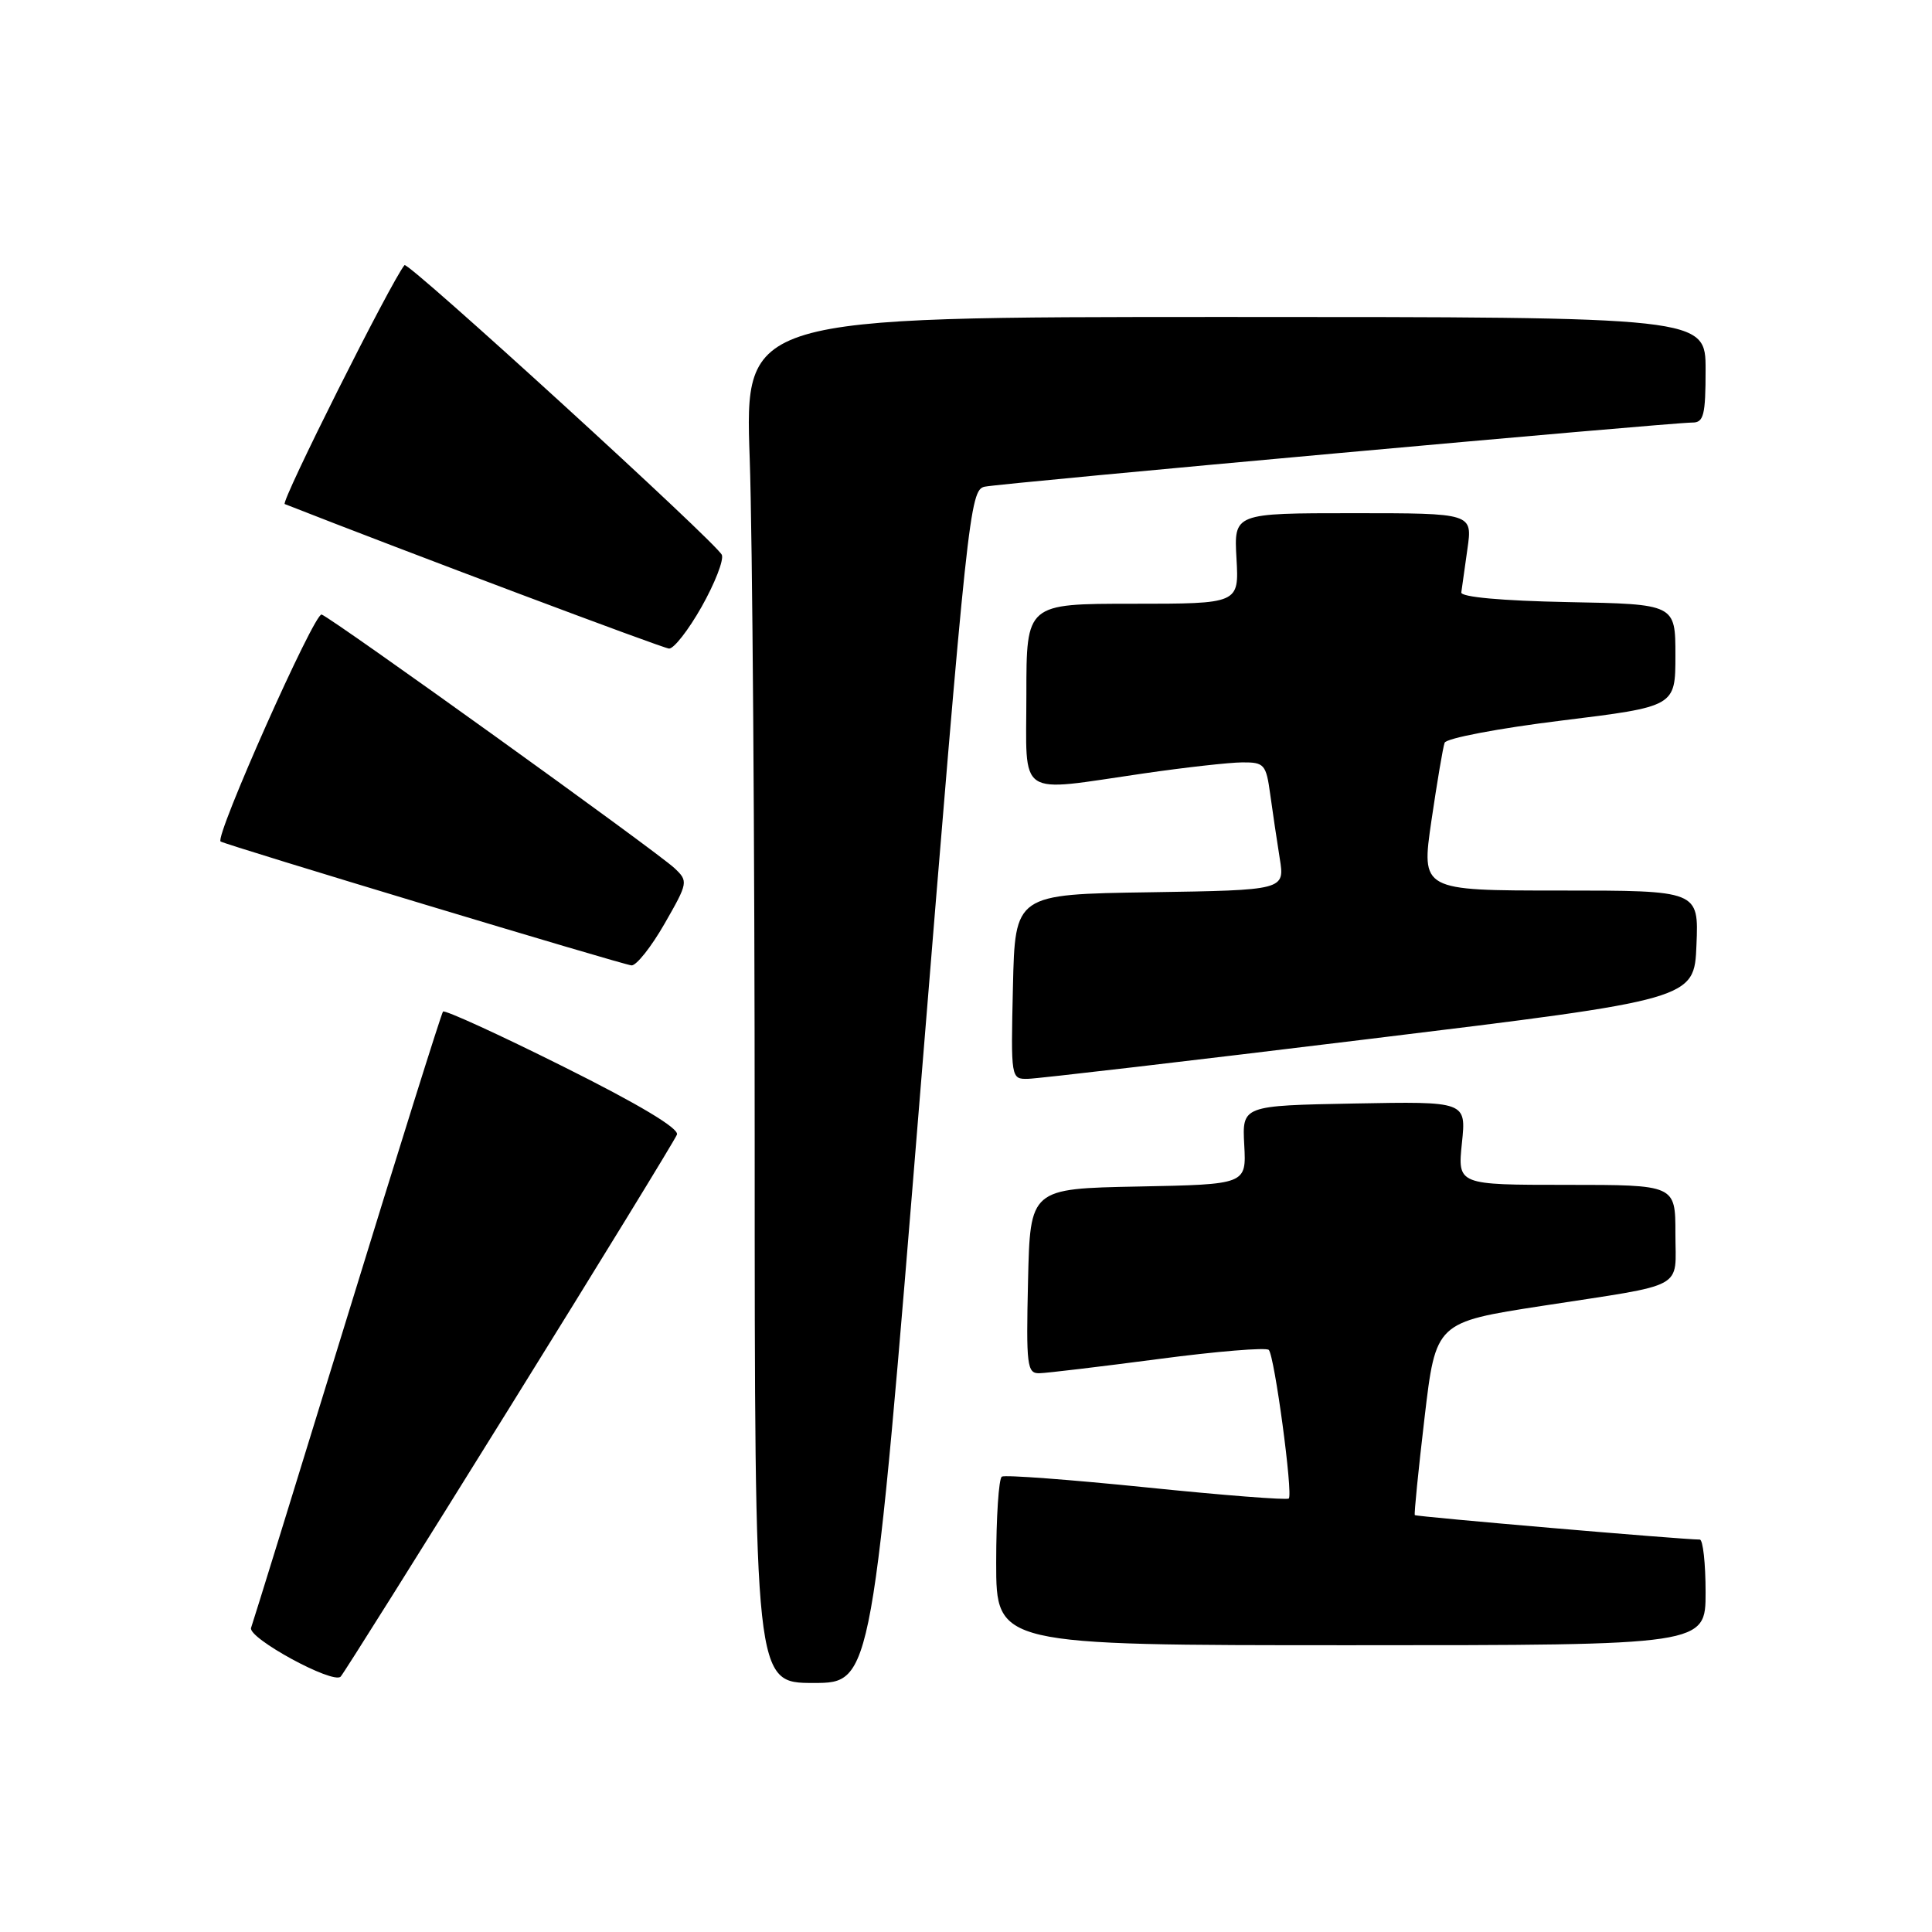<?xml version="1.0" encoding="UTF-8" standalone="no"?>
<!DOCTYPE svg PUBLIC "-//W3C//DTD SVG 1.1//EN" "http://www.w3.org/Graphics/SVG/1.1/DTD/svg11.dtd" >
<svg xmlns="http://www.w3.org/2000/svg" xmlns:xlink="http://www.w3.org/1999/xlink" version="1.1" viewBox="0 0 256 256">
 <g >
 <path fill="currentColor"
d=" M 67.50 186.55 C 79.45 167.33 89.43 151.03 89.70 150.34 C 90.01 149.53 84.65 146.32 74.64 141.33 C 66.09 137.06 58.91 133.78 58.70 134.04 C 58.48 134.29 52.77 152.50 46.01 174.50 C 39.24 196.50 33.51 215.04 33.27 215.69 C 32.78 217.03 44.13 223.21 45.14 222.16 C 45.50 221.80 55.56 205.77 67.50 186.55 Z  M 122.00 143.96 C 128.19 67.92 128.51 64.91 130.47 64.49 C 132.66 64.02 221.36 55.99 224.25 55.99 C 225.75 56.00 226.00 55.00 226.00 49.00 C 226.00 42.00 226.00 42.00 162.34 42.00 C 98.68 42.00 98.68 42.00 99.34 60.75 C 99.70 71.06 100.00 111.79 100.00 151.25 C 100.00 223.00 100.00 223.00 107.79 223.00 C 115.57 223.00 115.57 223.00 122.00 143.96 Z  M 226.00 211.00 C 226.00 207.15 225.65 204.00 225.23 204.00 C 222.90 204.00 187.64 200.97 187.47 200.76 C 187.36 200.61 187.94 194.81 188.76 187.85 C 190.25 175.21 190.25 175.21 204.38 173.03 C 223.71 170.05 222.00 170.98 222.00 163.43 C 222.00 157.00 222.00 157.00 207.57 157.00 C 193.14 157.00 193.14 157.00 193.71 151.47 C 194.29 145.94 194.29 145.94 179.44 146.22 C 164.59 146.50 164.59 146.50 164.87 151.72 C 165.15 156.94 165.15 156.94 150.82 157.22 C 136.50 157.50 136.50 157.50 136.22 169.75 C 135.96 180.95 136.09 182.00 137.72 181.96 C 138.70 181.94 145.80 181.09 153.50 180.08 C 161.20 179.06 167.78 178.52 168.12 178.87 C 168.88 179.65 171.35 197.98 170.77 198.56 C 170.54 198.79 162.06 198.13 151.92 197.09 C 141.79 196.06 133.16 195.41 132.75 195.66 C 132.34 195.91 132.00 201.04 132.00 207.06 C 132.00 218.00 132.00 218.00 179.00 218.00 C 226.00 218.00 226.00 218.00 226.00 211.00 Z  M 181.50 137.66 C 224.50 132.42 224.50 132.42 224.79 125.21 C 225.09 118.00 225.09 118.00 206.71 118.00 C 188.32 118.00 188.32 118.00 189.67 108.75 C 190.42 103.66 191.20 99.01 191.42 98.42 C 191.63 97.82 198.60 96.50 206.90 95.48 C 222.00 93.62 222.00 93.62 222.00 86.84 C 222.00 80.05 222.00 80.05 207.75 79.78 C 198.99 79.61 193.55 79.11 193.63 78.50 C 193.70 77.95 194.07 75.36 194.44 72.75 C 195.12 68.00 195.12 68.00 179.31 68.00 C 163.50 68.00 163.50 68.00 163.84 74.00 C 164.18 80.00 164.18 80.00 150.09 80.00 C 136.00 80.00 136.00 80.00 136.00 92.00 C 136.00 105.96 134.51 104.95 151.50 102.49 C 157.00 101.69 162.90 101.03 164.61 101.02 C 167.52 101.00 167.77 101.28 168.31 105.25 C 168.63 107.59 169.20 111.40 169.57 113.73 C 170.25 117.95 170.25 117.95 152.37 118.23 C 134.50 118.50 134.50 118.50 134.22 130.75 C 133.94 142.93 133.95 143.00 136.22 142.95 C 137.47 142.93 157.85 140.55 181.50 137.66 Z  M 88.05 122.41 C 91.18 116.95 91.21 116.77 89.38 115.04 C 86.98 112.79 44.11 81.97 42.62 81.43 C 41.68 81.09 28.42 110.88 29.23 111.50 C 29.80 111.93 82.56 127.84 83.68 127.92 C 84.32 127.96 86.29 125.48 88.05 122.41 Z  M 92.97 80.40 C 94.71 77.31 95.92 74.23 95.65 73.53 C 95.09 72.06 54.05 34.59 53.60 35.13 C 51.85 37.24 37.15 66.56 37.73 66.79 C 53.63 73.04 87.81 85.89 88.65 85.94 C 89.29 85.97 91.23 83.48 92.97 80.40 Z "/>
</g>
</svg>